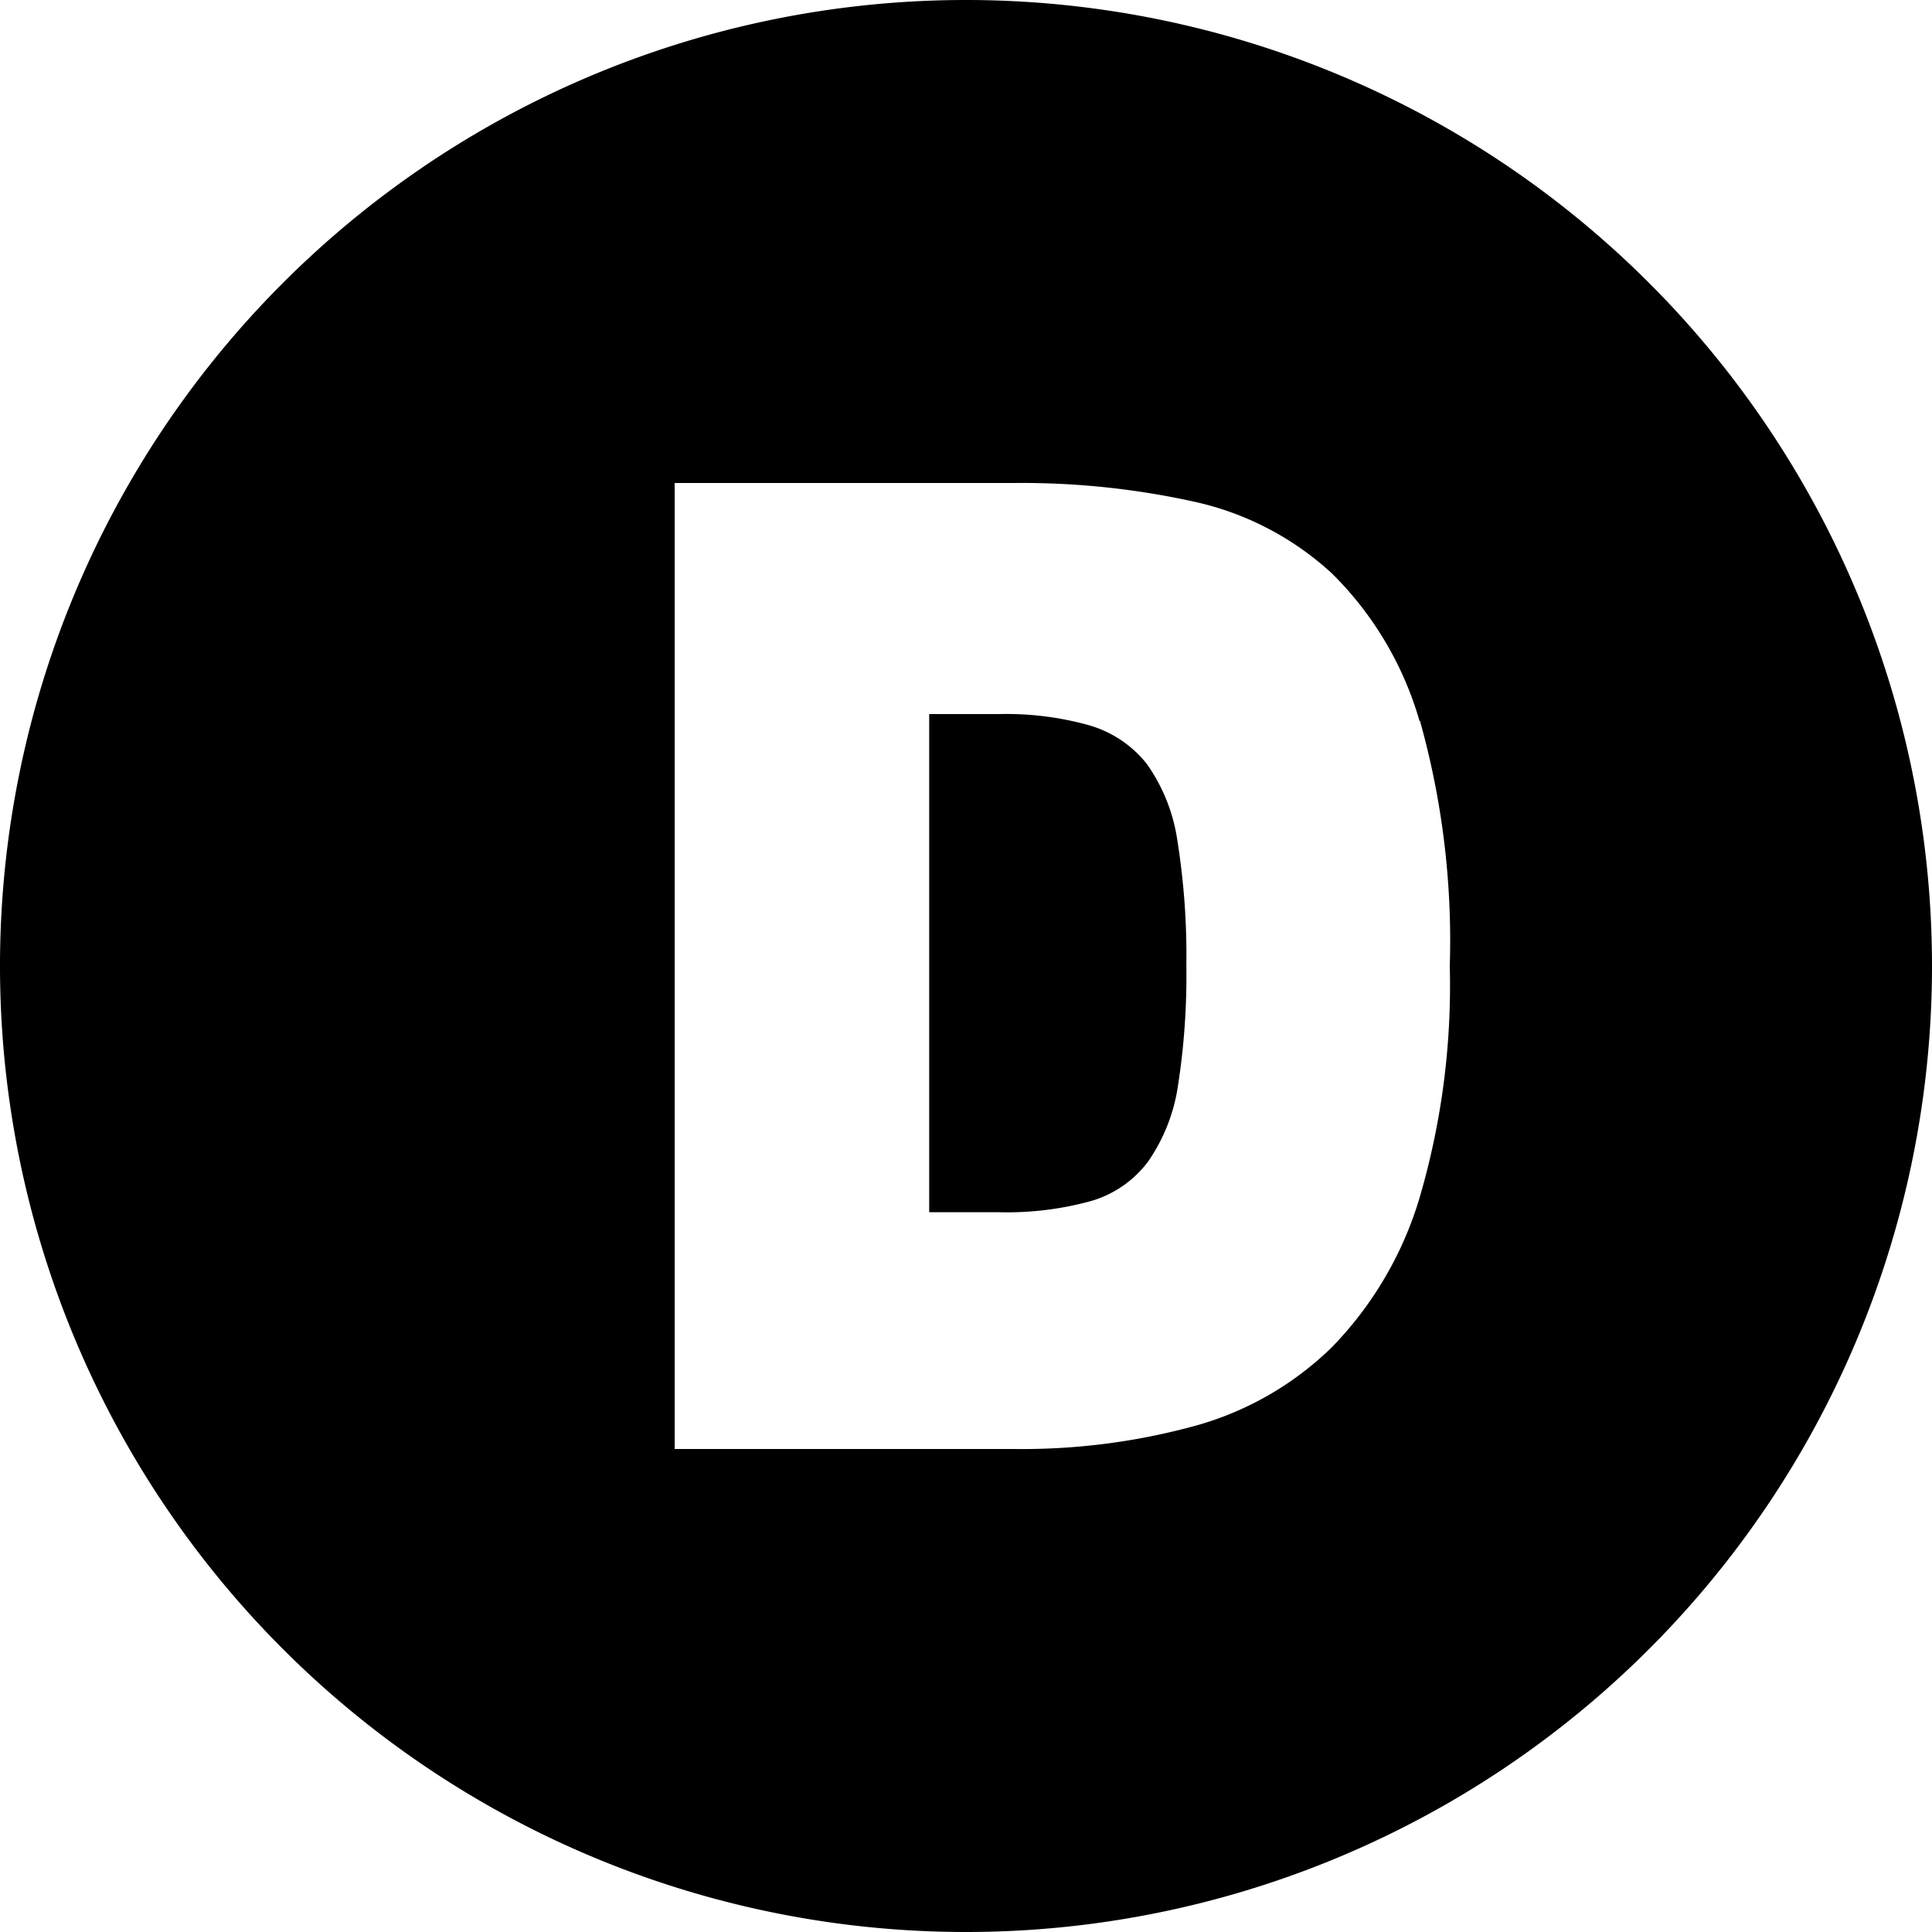 <svg xmlns="http://www.w3.org/2000/svg" width="20" height="20" viewBox="0 0 20 20">
  <defs>
    <style>
      .cls-1 {
        fill-rule: evenodd;
      }
    </style>
  </defs>
  <path id="icon-D" class="cls-1" d="M156,392a10,10,0,1,1,10-10A10,10,0,0,1,156,392Zm4.695-12.536a3.515,3.515,0,0,0-.906-1.527,3.077,3.077,0,0,0-1.42-.742A8.264,8.264,0,0,0,156.5,377h-3.516v10H156.5a6.775,6.775,0,0,0,1.865-.238,3.272,3.272,0,0,0,1.42-.813,3.753,3.753,0,0,0,.906-1.535,7.8,7.8,0,0,0,.317-2.412A8.425,8.425,0,0,0,160.7,379.464Zm-2.809,4.559a1.13,1.13,0,0,1-.595.411,3.276,3.276,0,0,1-.945.115h-0.727v-5.157h0.727a3.183,3.183,0,0,1,.925.115,1.18,1.18,0,0,1,.6.4,1.829,1.829,0,0,1,.318.8,7.522,7.522,0,0,1,.092,1.29,7.392,7.392,0,0,1-.086,1.238A1.852,1.852,0,0,1,157.886,384.023Z" transform="translate(-146 -372)"/>
</svg>
